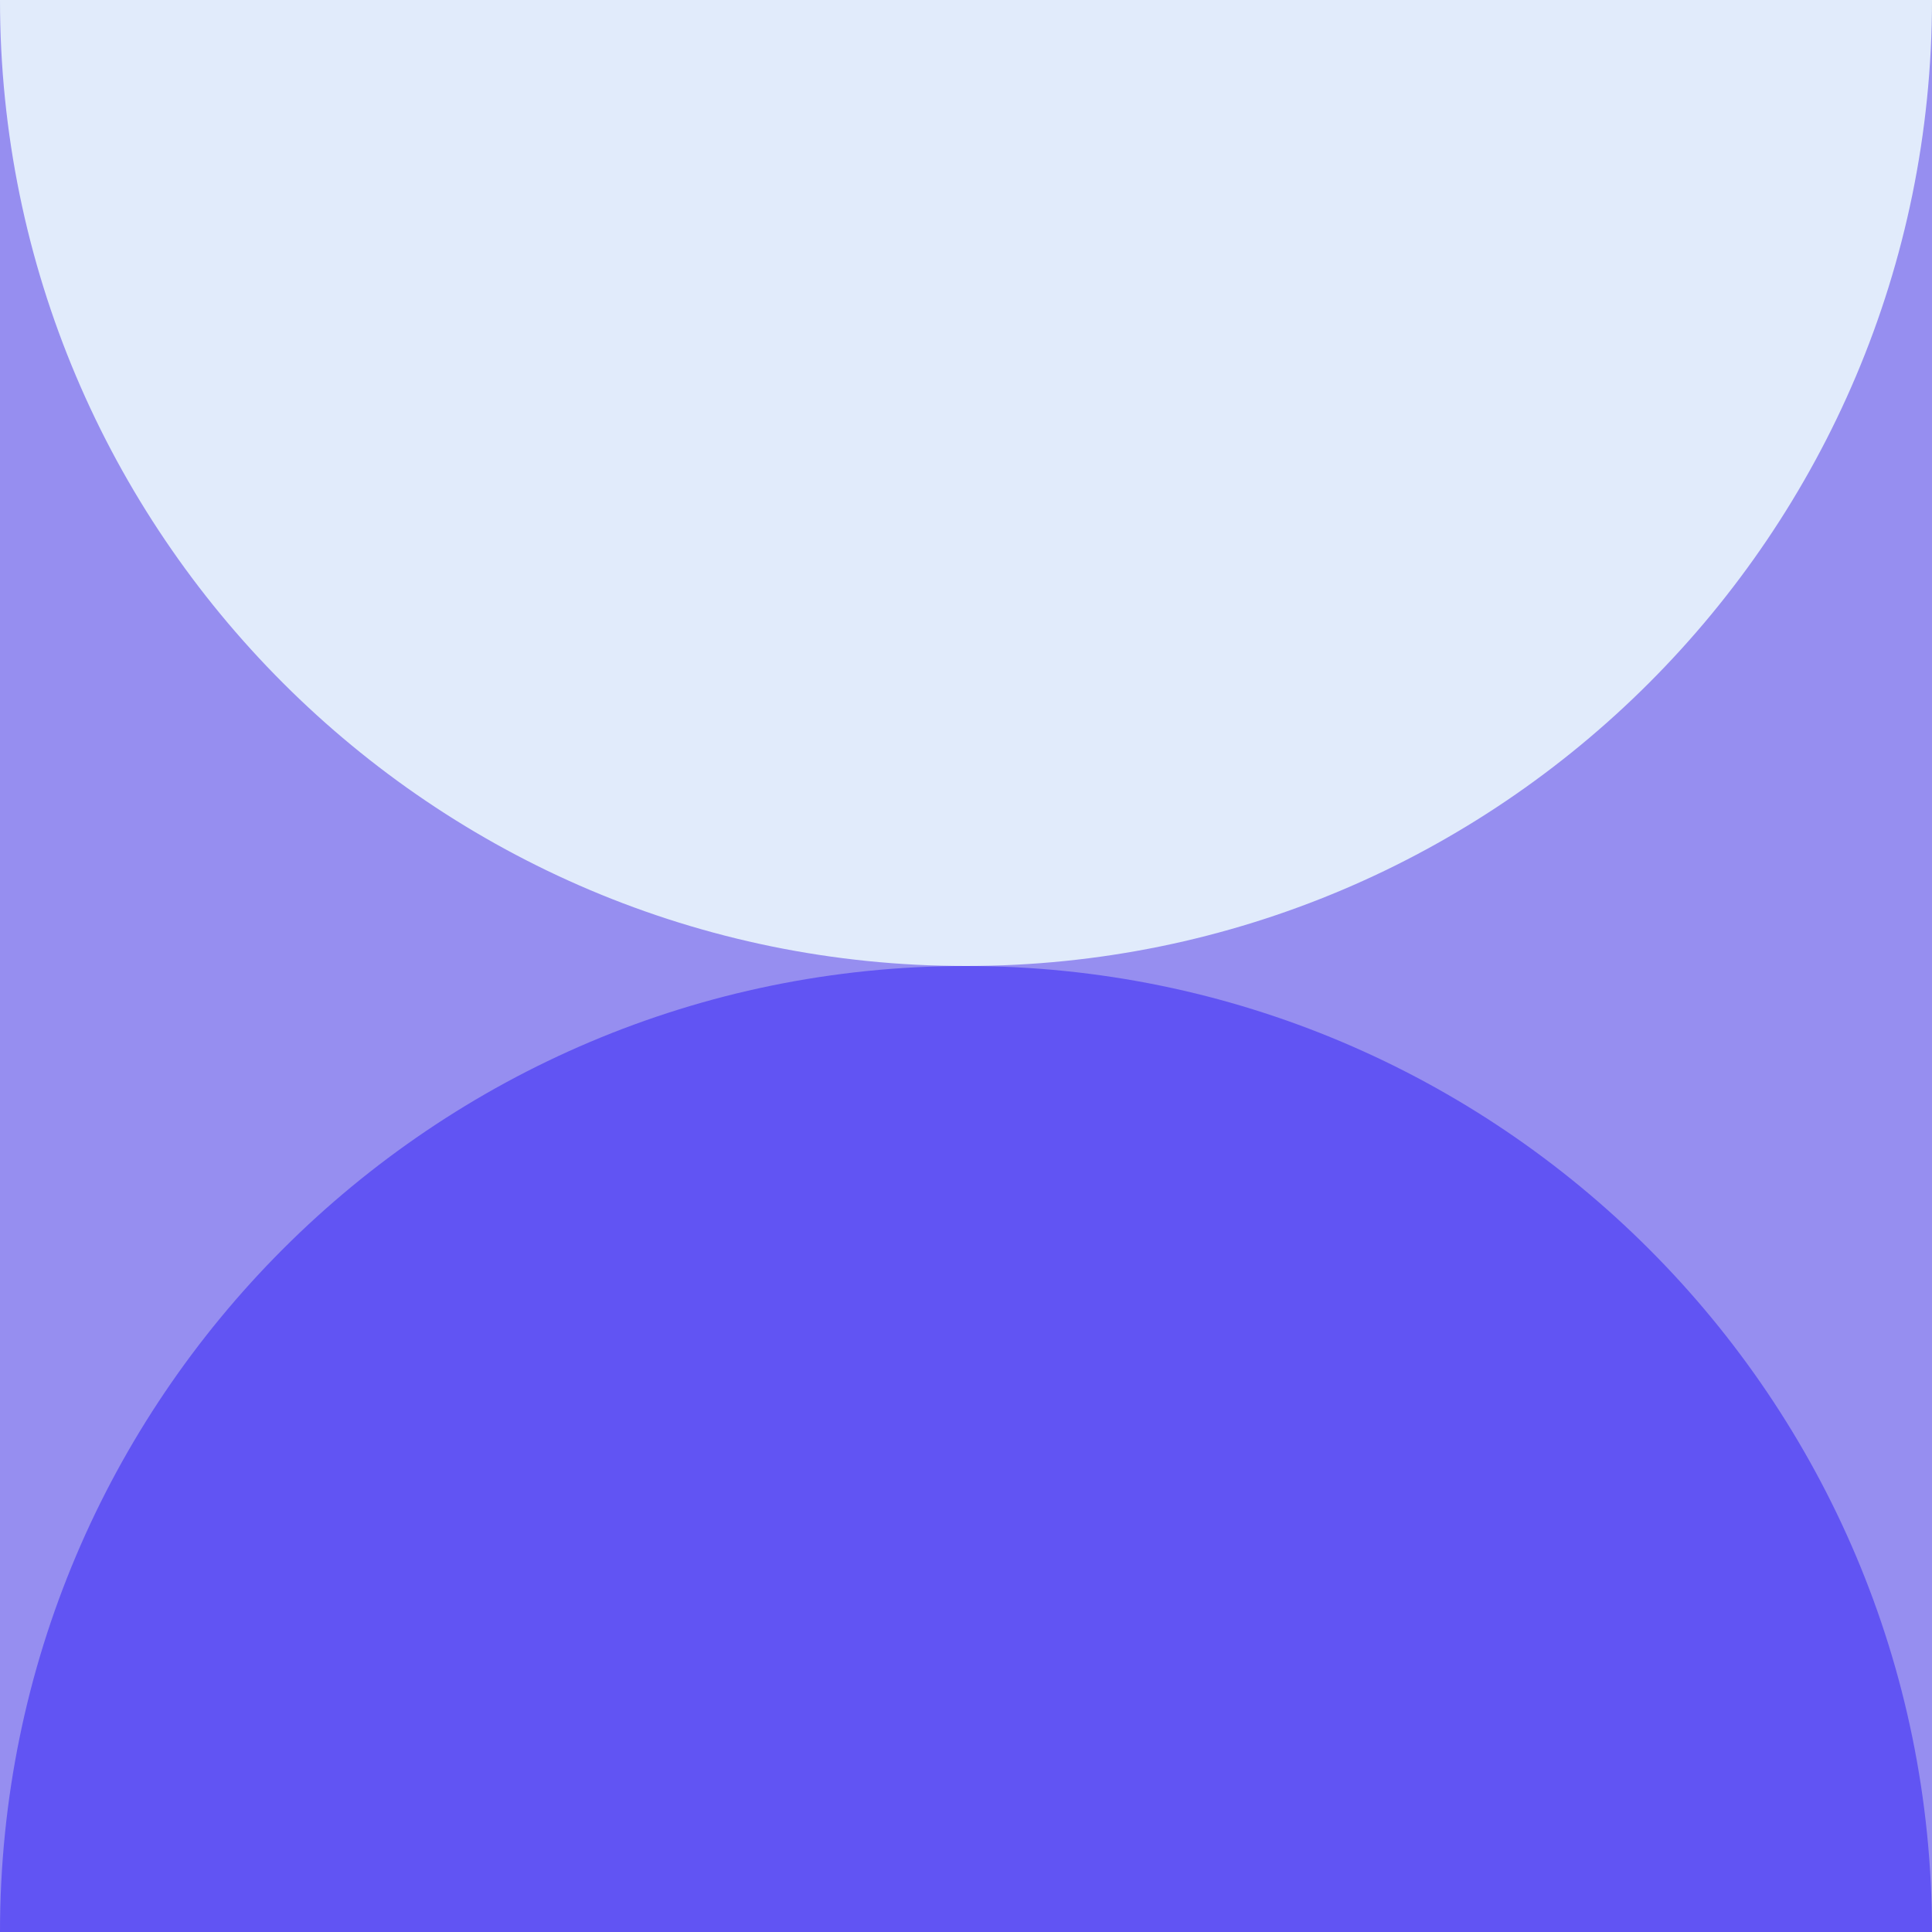 <?xml version="1.0" encoding="UTF-8"?>
<svg xmlns="http://www.w3.org/2000/svg" version="1.1" viewBox="0 0 384 384">
  <defs>
    <style>
      .cls-1 {
        fill: #e1ebfb;
      }

      .cls-2 {
        fill: #968ef0;
      }

      .cls-3 {
        fill: #6154f3;
      }
    </style>
  </defs>
  <!-- Generator: Adobe Illustrator 28.6.0, SVG Export Plug-In . SVG Version: 1.2.0 Build 709)  -->
  <g>
    <g id="Capa_1">
      <g>
        <rect class="cls-2" width="384" height="384"/>
        <path class="cls-3" d="M192,192c106,0,192,86,192,192H0c0-106,86-192,192-192Z"/>
        <path class="cls-1" d="M192,192c106,0,192-86,192-192H0c0,106,86,192,192,192Z"/>
      </g>
    </g>
  </g>
</svg>